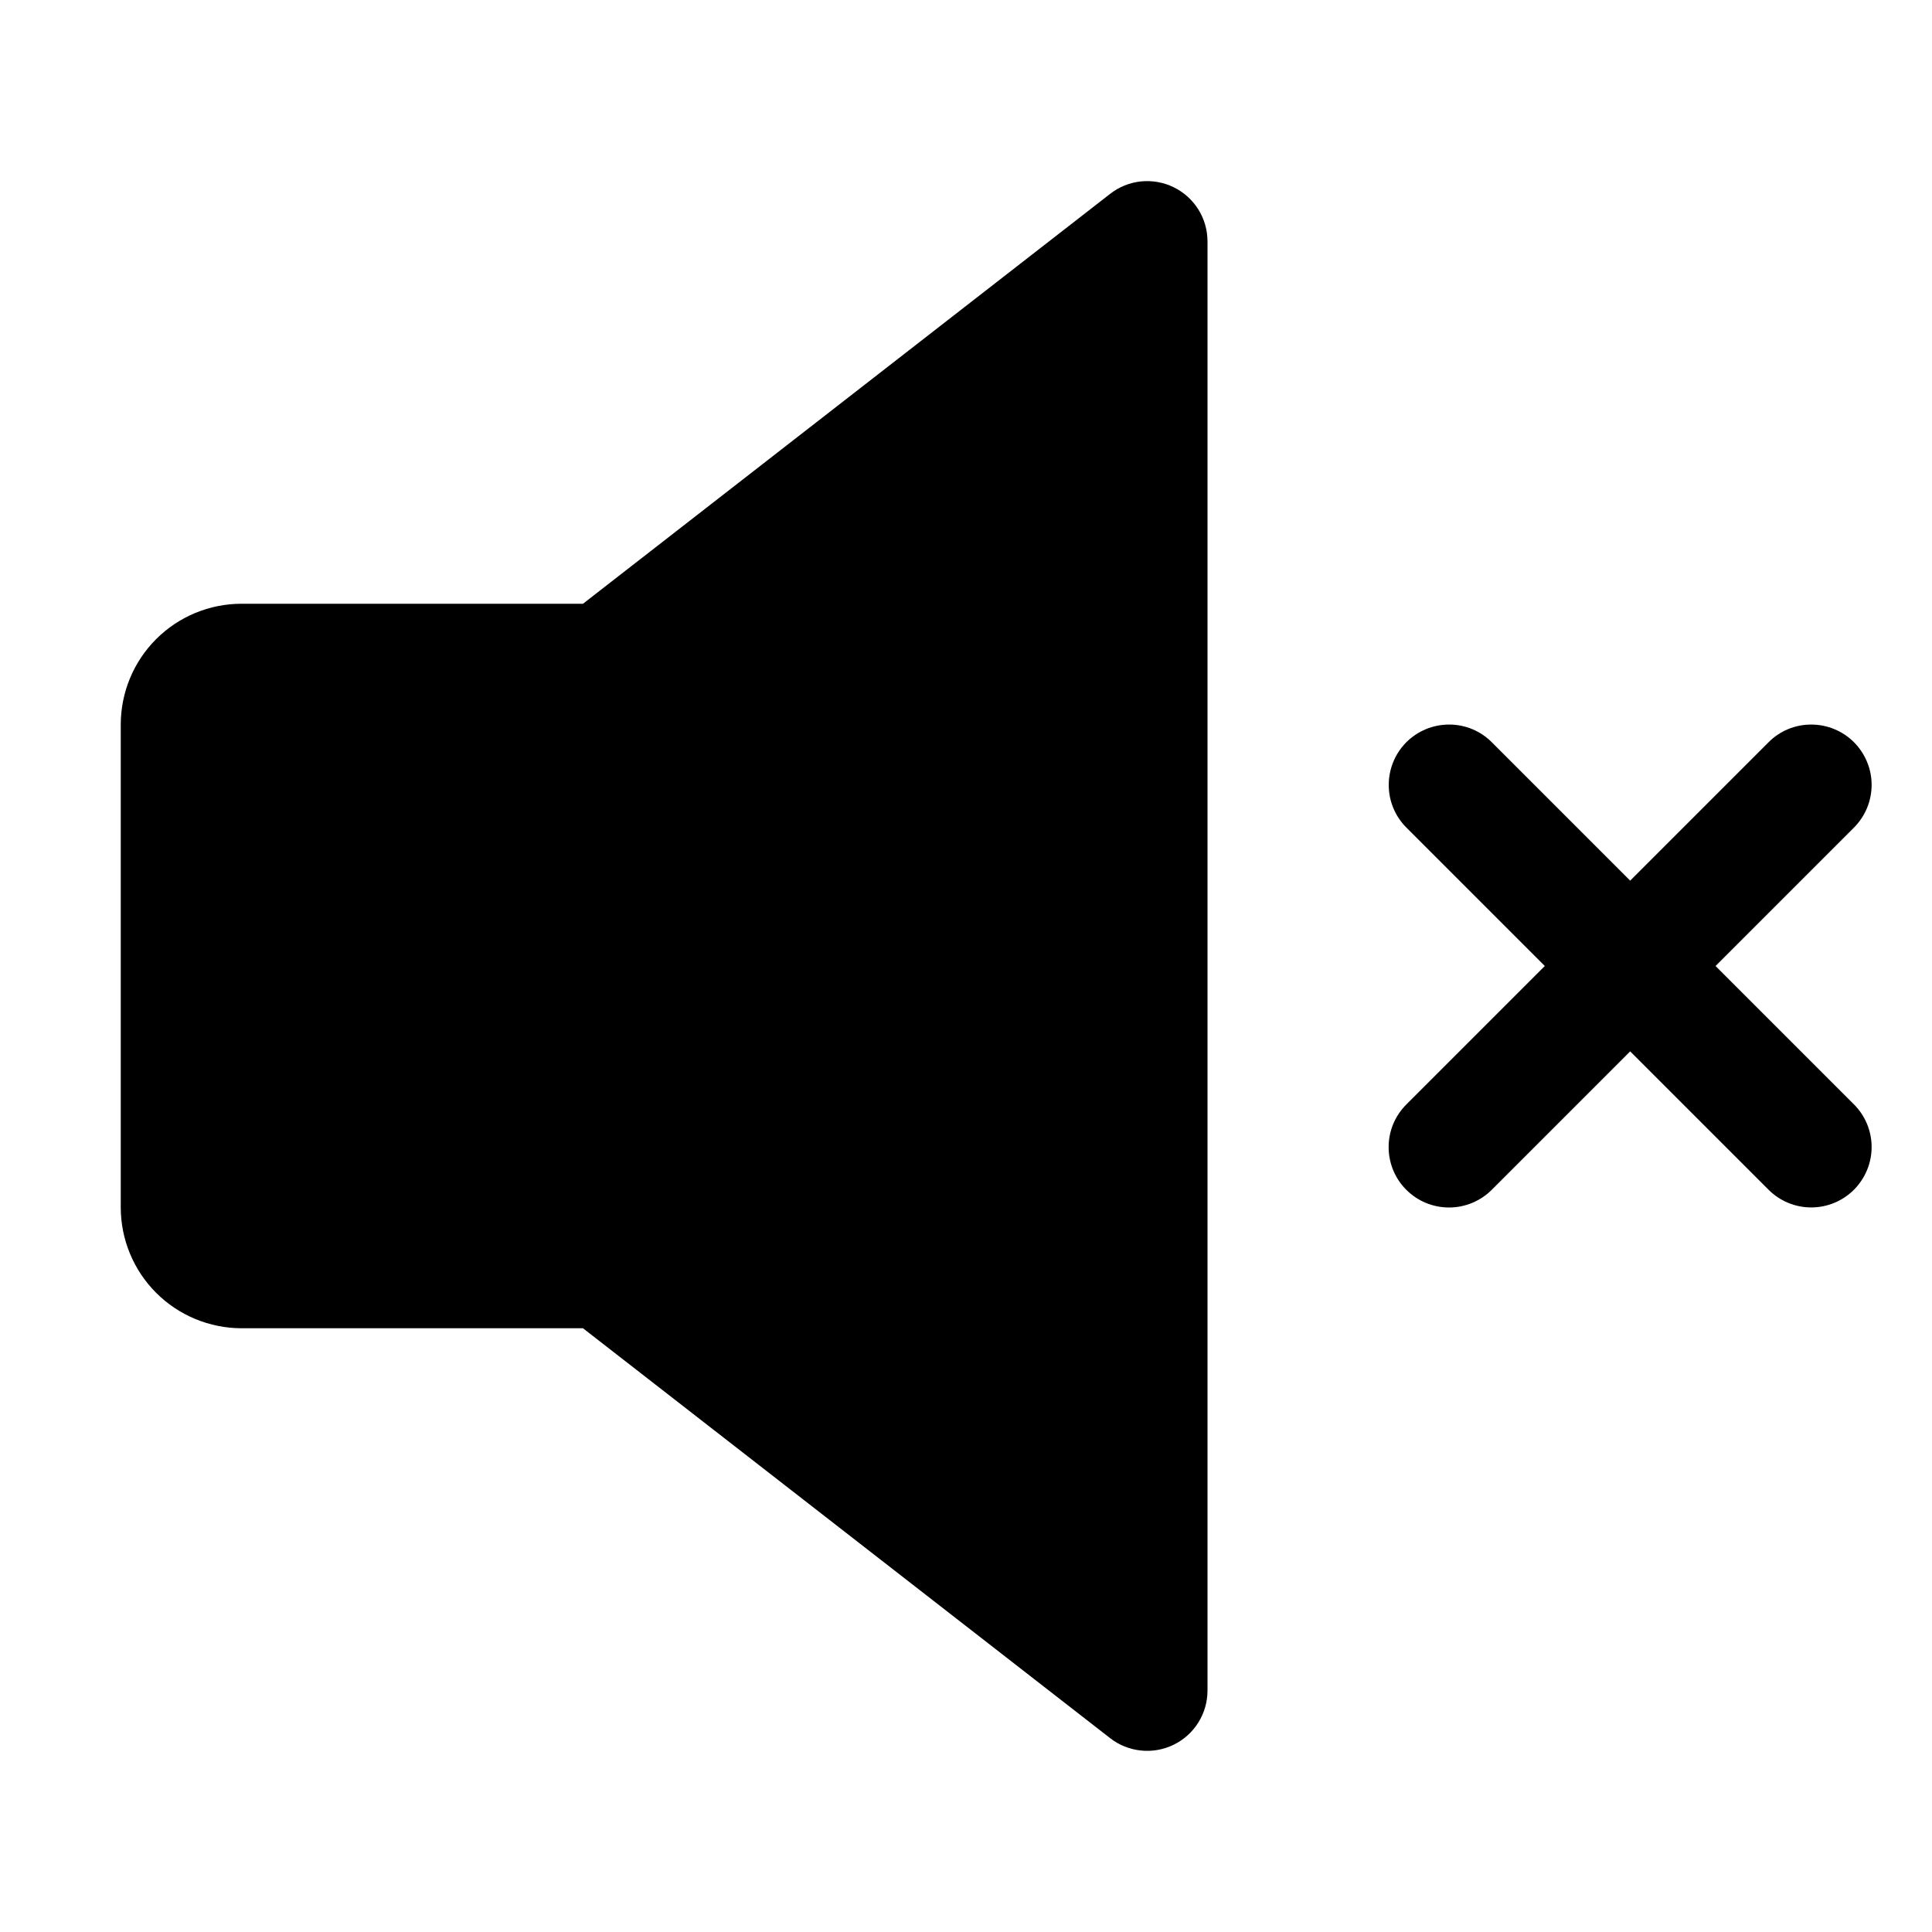 <svg   viewBox="0 0 32 32" fill="none" xmlns="http://www.w3.org/2000/svg">
<path d="M19.439 3.101C19.271 3.019 19.084 2.986 18.897 3.005C18.711 3.024 18.534 3.096 18.387 3.211L9.656 10H4C3.47 10 2.961 10.211 2.586 10.586C2.211 10.961 2.001 11.469 2 12V20C2.001 20.53 2.211 21.038 2.586 21.413C2.961 21.788 3.47 21.999 4 22H9.656L18.387 28.789C18.534 28.904 18.711 28.975 18.898 28.994C19.084 29.014 19.272 28.98 19.44 28.898C19.608 28.816 19.75 28.688 19.849 28.529C19.948 28.37 20 28.187 20 28V4C20 3.812 19.948 3.629 19.849 3.47C19.749 3.311 19.608 3.183 19.439 3.101V3.101Z" fill="black"/>
<path d="M28.415 16L30.708 13.707C30.895 13.519 31 13.265 31 13C31 12.735 30.894 12.481 30.707 12.293C30.52 12.106 30.265 12.001 30 12.001C29.735 12 29.481 12.105 29.294 12.293L27.001 14.586L24.708 12.293C24.52 12.105 24.266 12 24.001 12.001C23.736 12.001 23.482 12.106 23.294 12.293C23.107 12.481 23.002 12.735 23.002 13C23.001 13.265 23.106 13.519 23.294 13.707L25.587 16L23.294 18.293C23.201 18.385 23.127 18.496 23.076 18.617C23.026 18.738 23 18.869 23 19C23 19.131 23.026 19.261 23.076 19.383C23.126 19.504 23.2 19.614 23.293 19.707C23.386 19.8 23.496 19.874 23.617 19.924C23.739 19.974 23.869 20 24 20C24.132 20 24.262 19.974 24.383 19.924C24.505 19.873 24.615 19.8 24.708 19.707L27.001 17.414L29.294 19.707C29.481 19.894 29.735 19.999 30 19.999C30.265 19.999 30.52 19.893 30.707 19.706C30.894 19.518 31 19.264 31 18.999C31 18.734 30.895 18.48 30.708 18.293L28.415 16Z" fill="black"/>
</svg>

